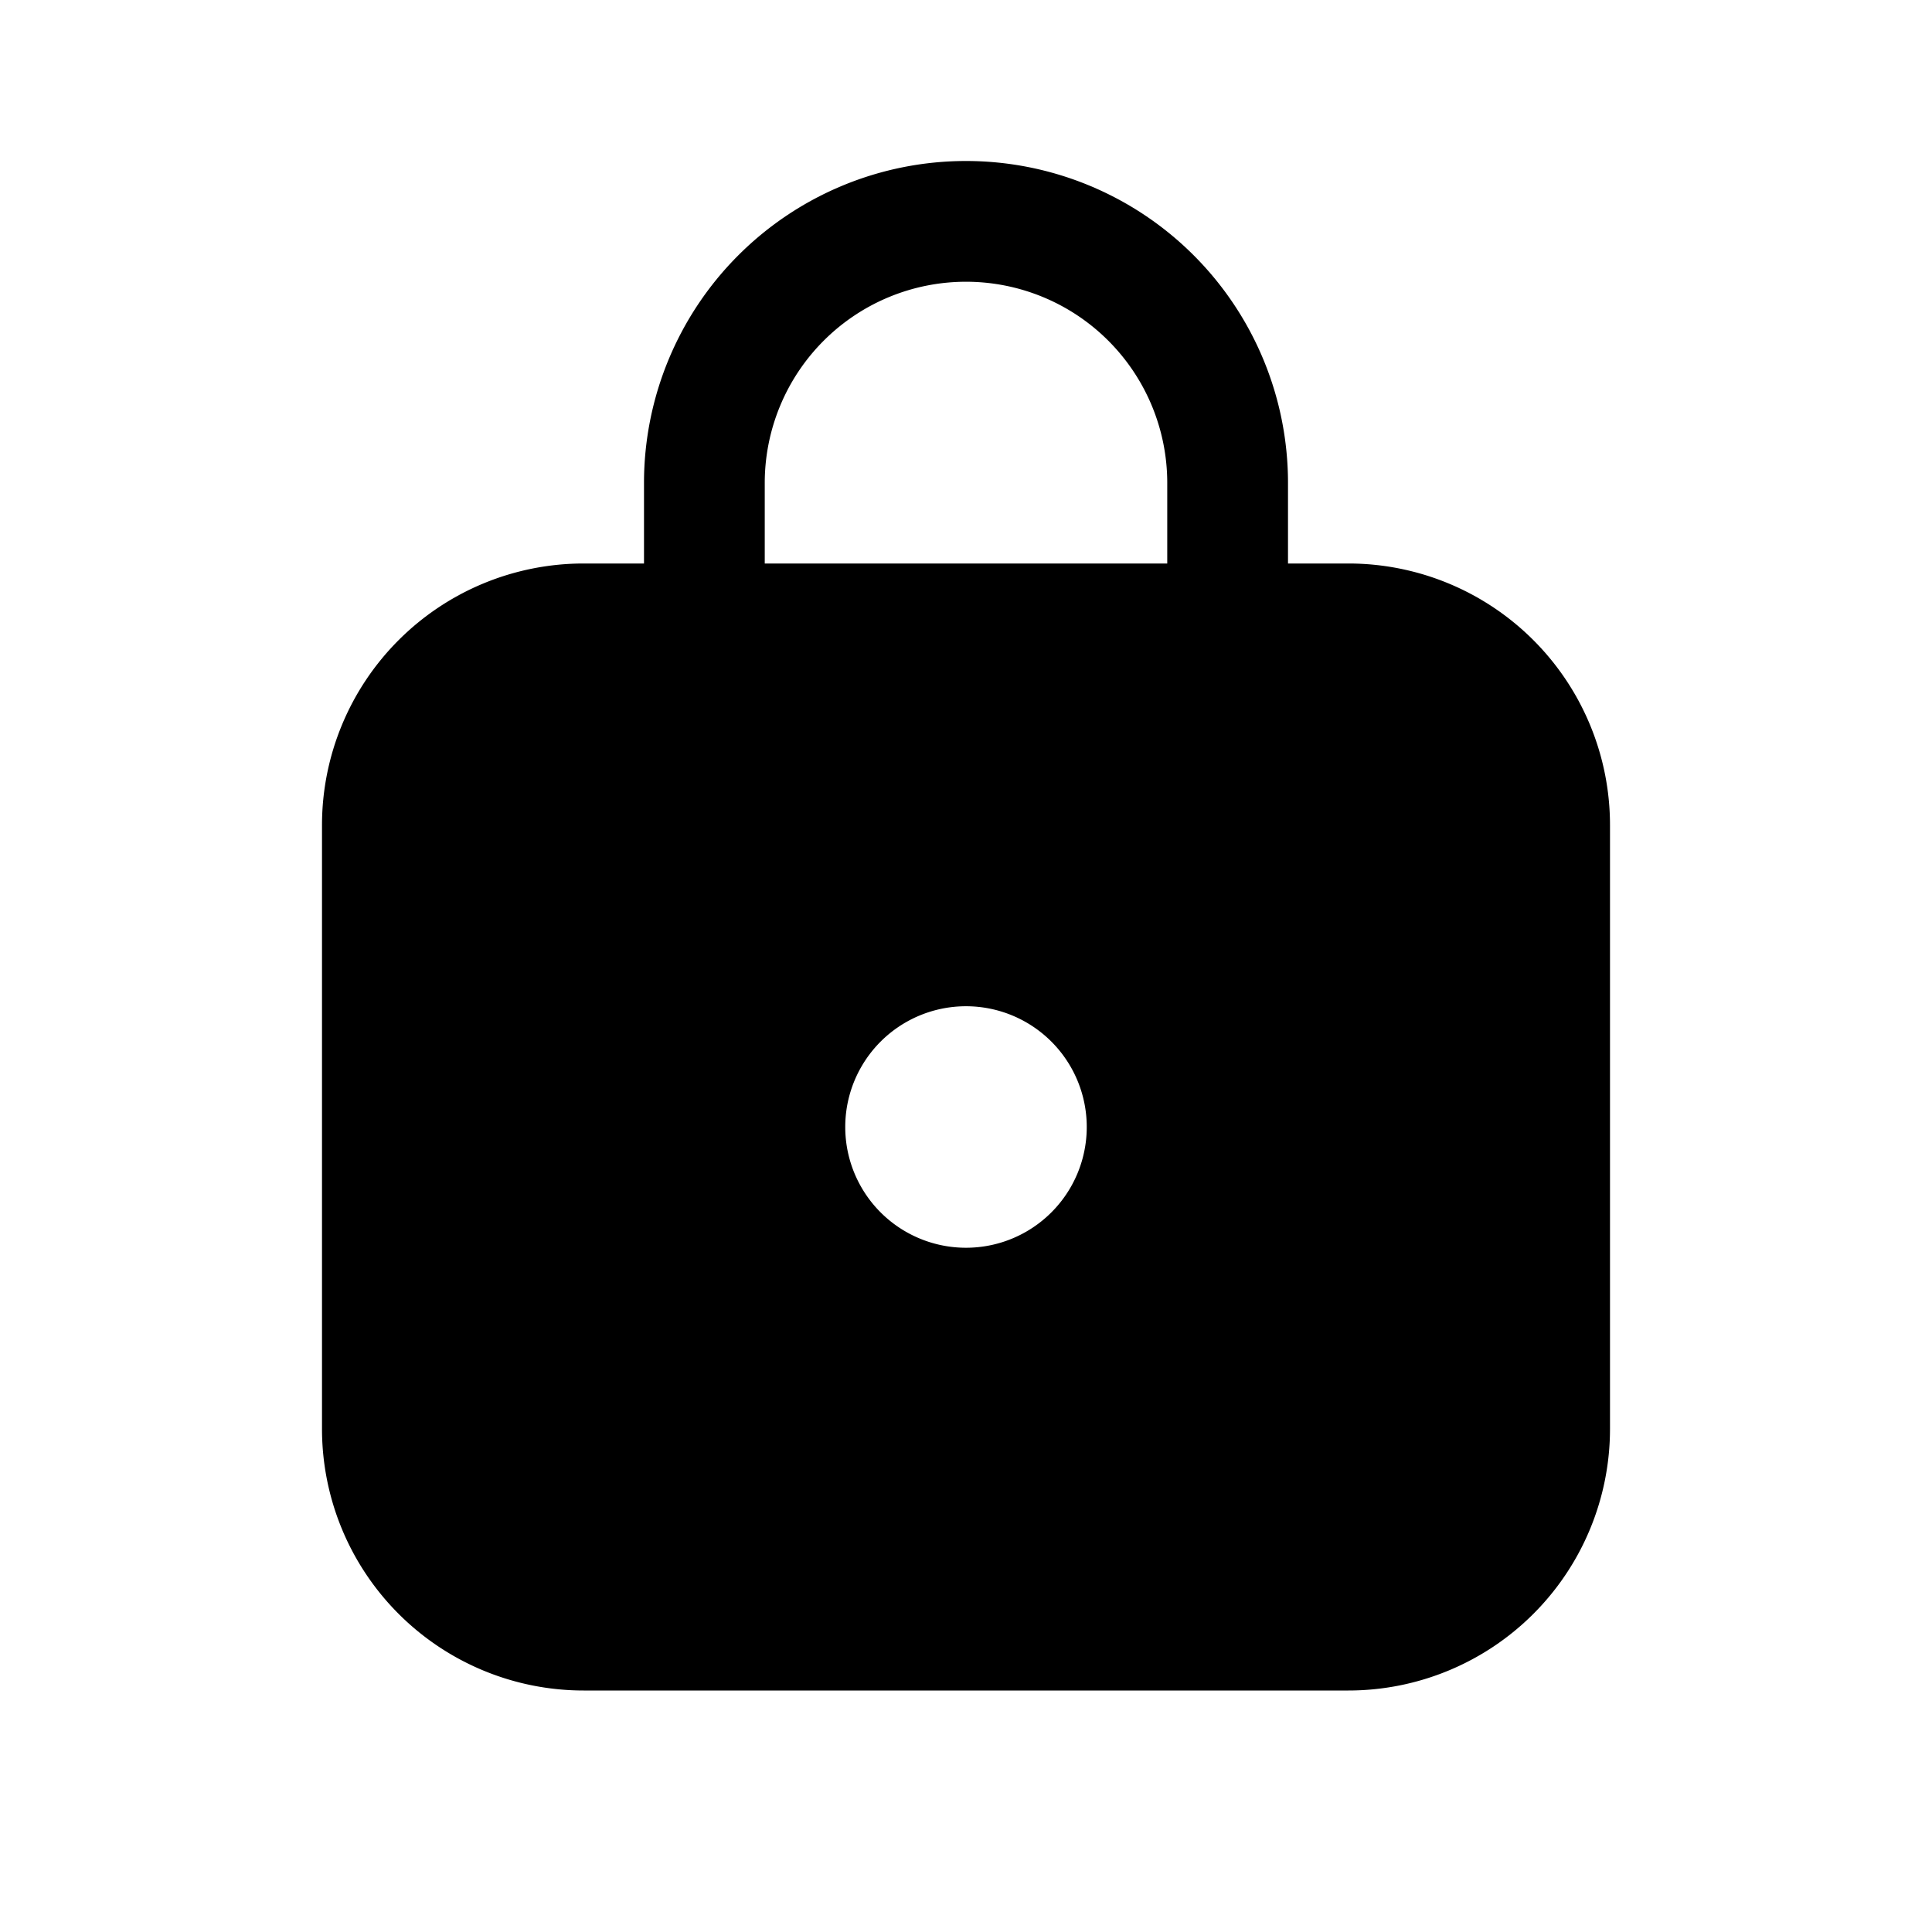 <svg xmlns="http://www.w3.org/2000/svg" width="1em" height="1em" viewBox="0 0 24 24">
	<path fill="currentColor" d="M16 6v1h.75A3.25 3.25 0 0 1 20 10.25v7.5A3.25 3.25 0 0 1 16.75 21h-9.5A3.25 3.25 0 0 1 4 17.75v-7.5A3.25 3.25 0 0 1 7.25 7H8V6a4 4 0 1 1 8 0M9.5 6v1h5V6a2.5 2.5 0 0 0-5 0m2.5 9.5a1.5 1.5 0 1 0 0-3a1.5 1.5 0 0 0 0 3" />
</svg>